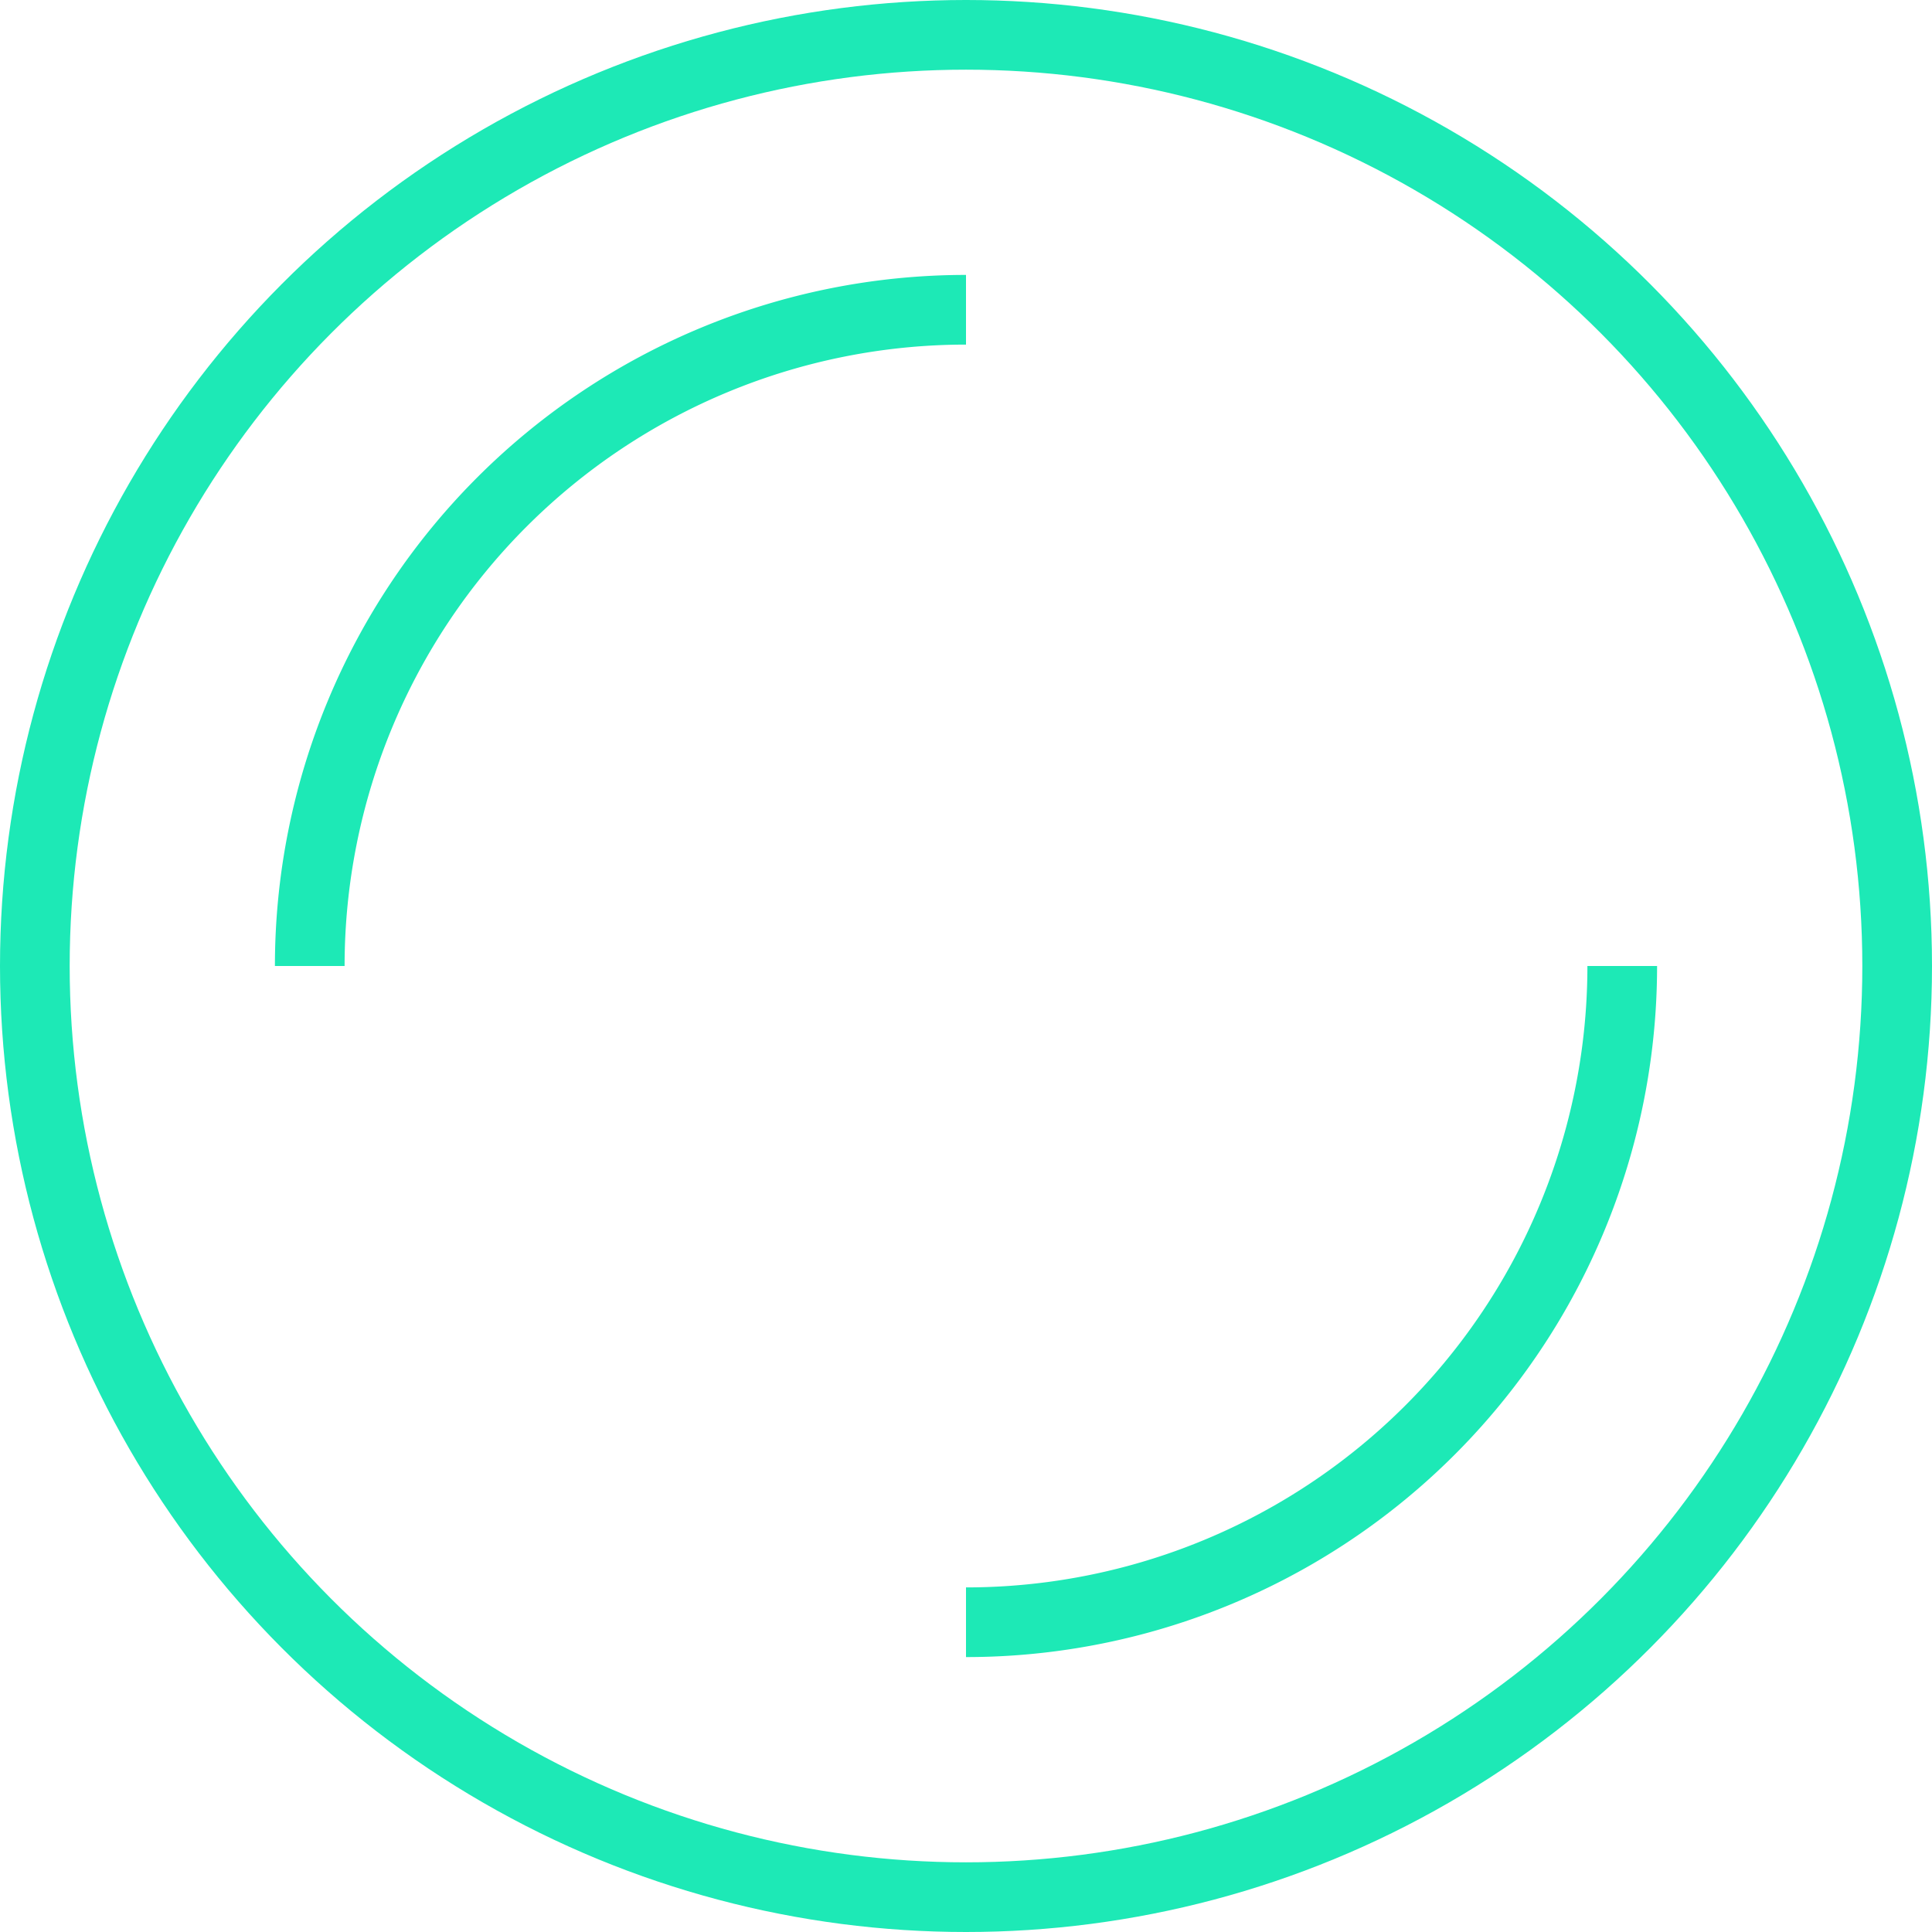 <svg xmlns="http://www.w3.org/2000/svg" viewBox="0 0 34.66 34.66"><title>app2-coin2</title><circle cx="17.33" cy="17.33" r="16.705" style="fill:none;stroke:#1de9b6;stroke-miterlimit:10;stroke-width:1.25px"/><path d="M5.557,17.33A11.773,11.773,0,0,1,17.33,5.557h0" style="fill:none;stroke:#1de9b6;stroke-miterlimit:10;stroke-width:1.25px"/><path d="M29.103,17.33A11.773,11.773,0,0,1,17.33,29.103h0" style="fill:none;stroke:#1de9b6;stroke-miterlimit:10;stroke-width:1.25px"/></svg>